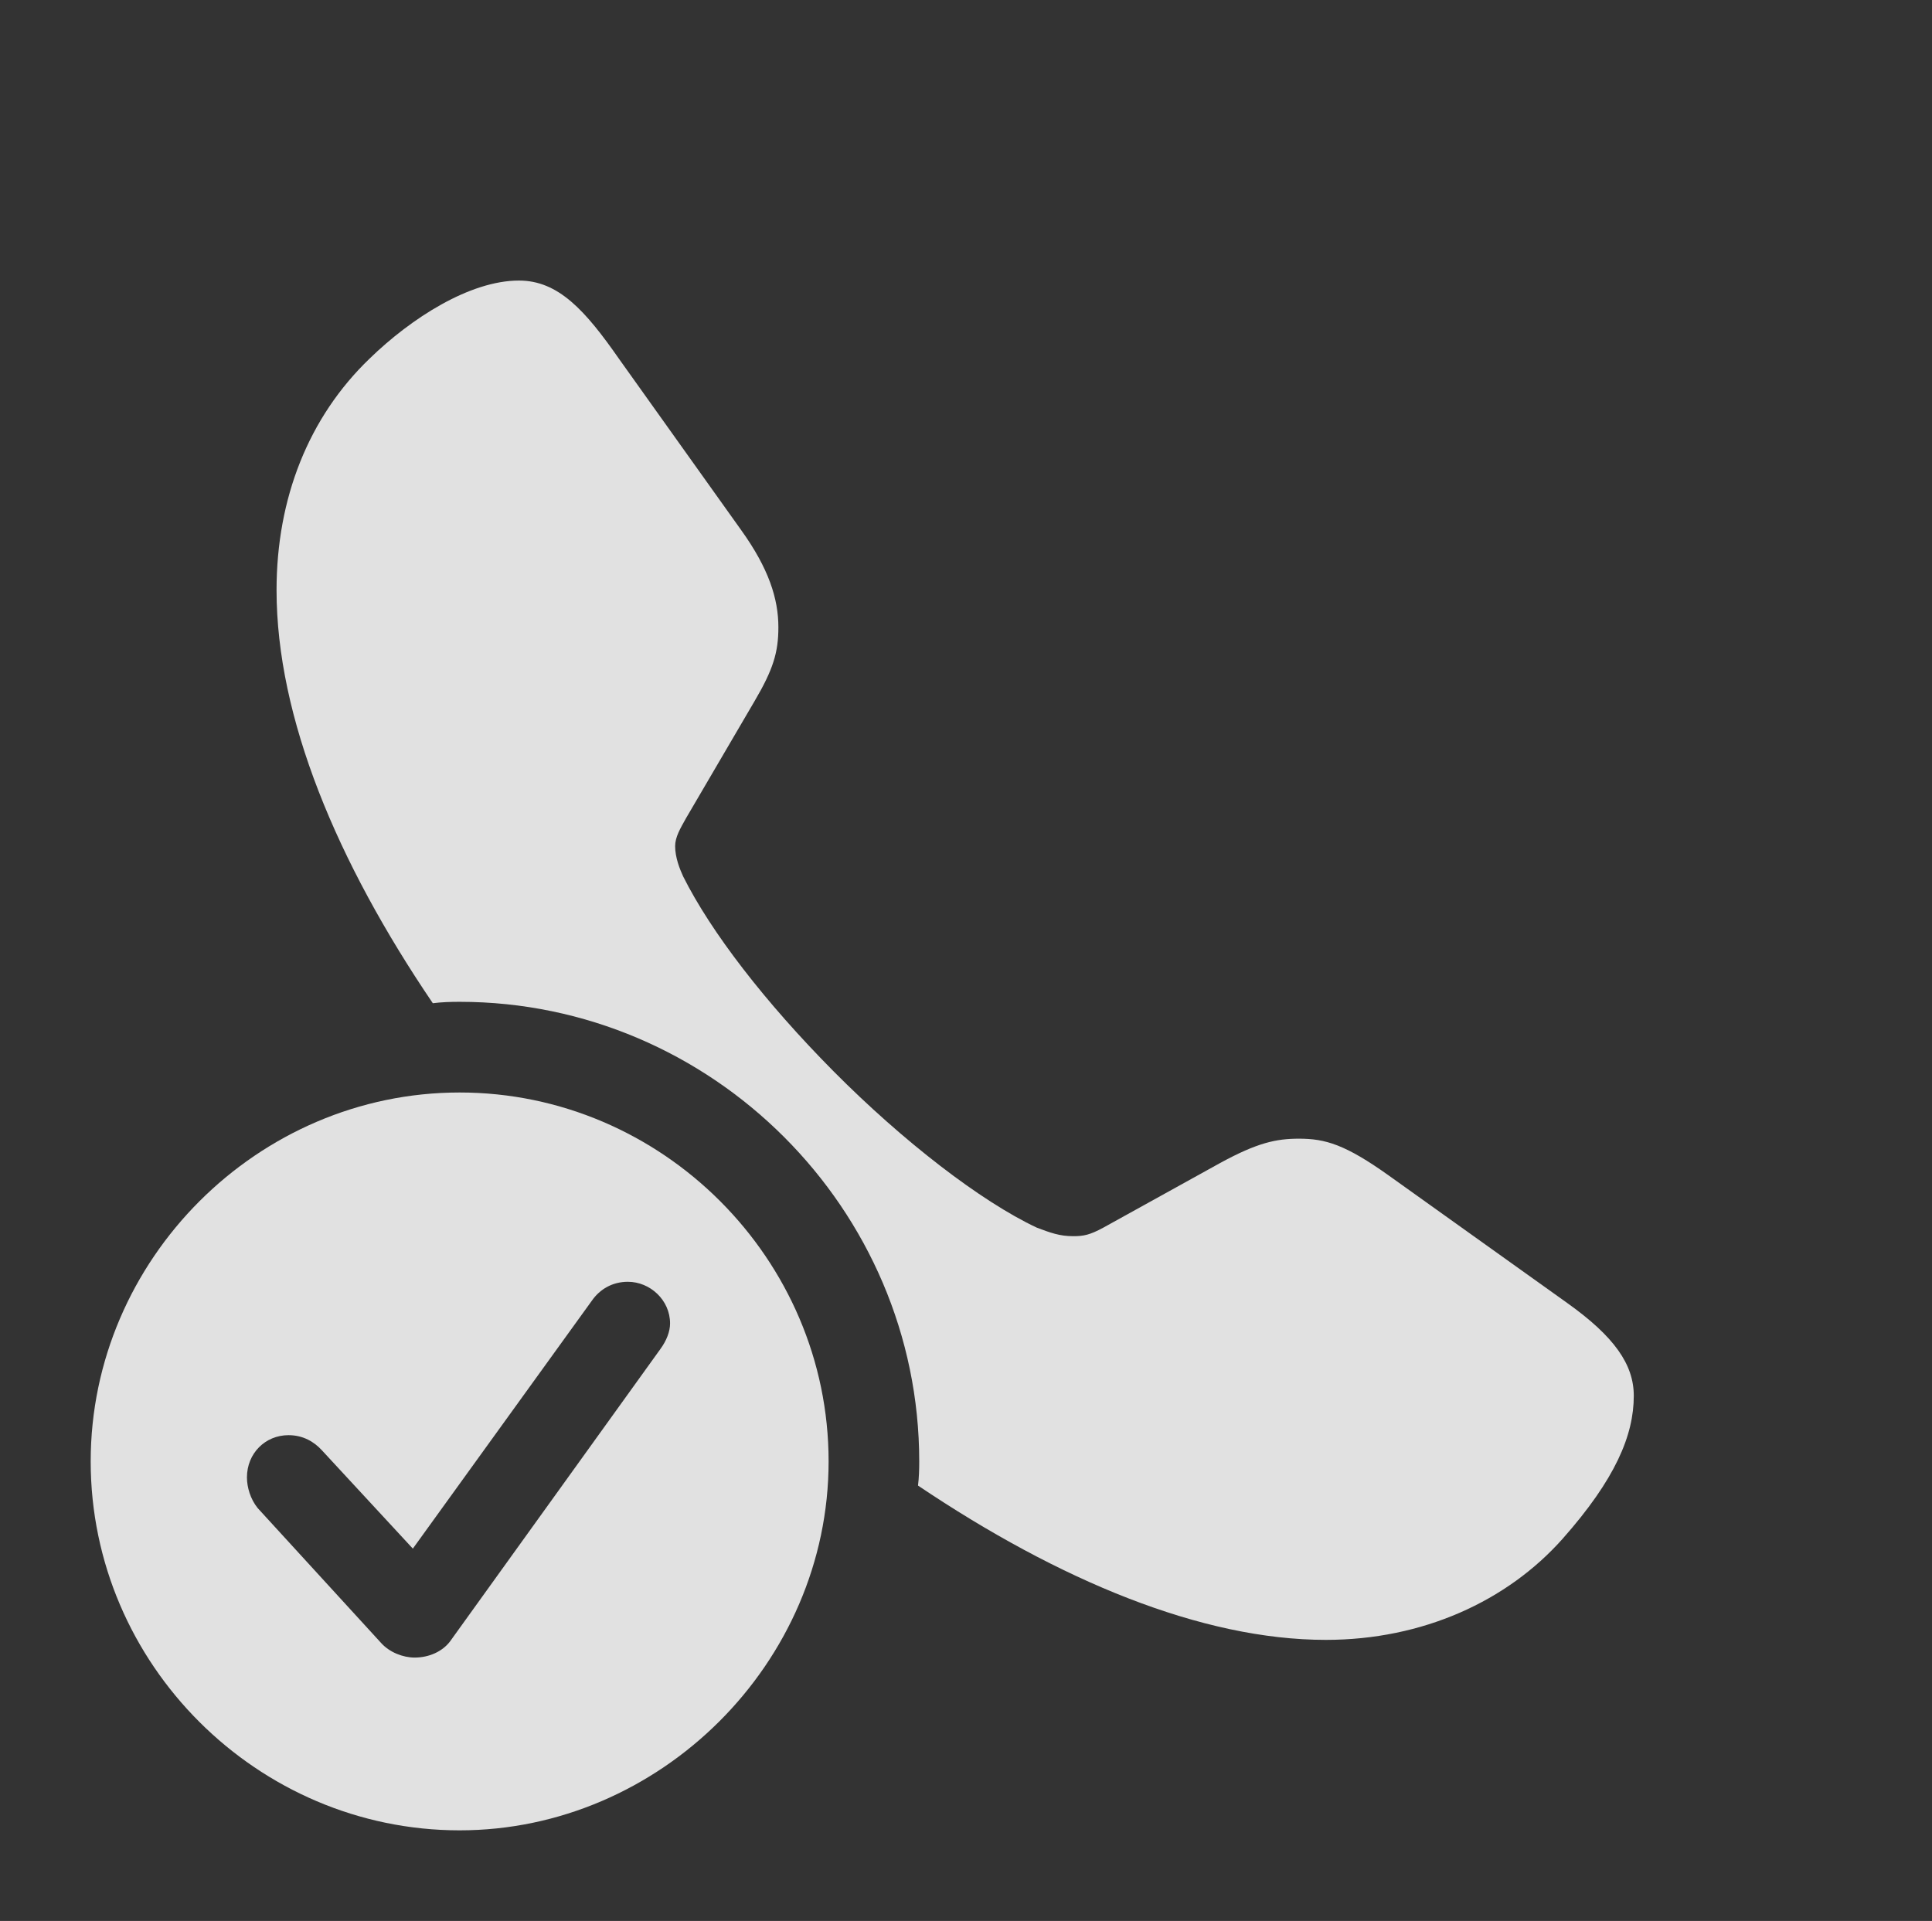 <?xml version="1.0" encoding="UTF-8"?>
<!--Generator: Apple Native CoreSVG 326-->
<!DOCTYPE svg
PUBLIC "-//W3C//DTD SVG 1.1//EN"
       "http://www.w3.org/Graphics/SVG/1.1/DTD/svg11.dtd">
<svg version="1.1" xmlns="http://www.w3.org/2000/svg" xmlns:xlink="http://www.w3.org/1999/xlink" viewBox="0 0 33.086 32.9">
 <rect x="0" y="0" width="33.086" height="32.9" fill="#333333" stroke="none"/>
 <g>
  <rect height="32.9" opacity="0" width="33.086" x="0" y="0"/>
  <path d="M10.605 6.152L12.695 9.082C13.164 9.736 13.33 10.254 13.33 10.742C13.33 11.172 13.242 11.465 12.92 12.012L11.748 14.014C11.65 14.19 11.562 14.336 11.562 14.492C11.562 14.688 11.641 14.883 11.699 15.01C12.178 15.967 13.105 17.168 14.277 18.35C15.459 19.541 16.797 20.576 17.754 21.025C17.988 21.113 18.145 21.172 18.379 21.172C18.555 21.172 18.662 21.152 18.896 21.025L20.889 19.922C21.533 19.57 21.855 19.502 22.246 19.502C22.695 19.502 23.037 19.6 23.789 20.137L26.836 22.314C27.646 22.891 27.979 23.369 27.979 23.906C27.979 24.58 27.666 25.332 26.758 26.357C25.811 27.422 24.365 28.086 22.705 28.086C20.577 28.086 18.132 27.065 15.721 25.443C15.738 25.308 15.742 25.169 15.742 25.029C15.742 20.703 12.188 17.158 7.871 17.158C7.716 17.158 7.562 17.163 7.412 17.182C5.768 14.759 4.736 12.291 4.736 10.107C4.736 8.535 5.283 7.148 6.328 6.143C7.041 5.449 8.047 4.805 8.887 4.805C9.561 4.805 10.02 5.312 10.605 6.152Z" fill="white" fill-opacity="0.85"/>
  <path d="M14.19 25.029C14.19 28.486 11.299 31.348 7.871 31.348C4.414 31.348 1.553 28.506 1.553 25.029C1.553 21.572 4.414 18.711 7.871 18.711C11.338 18.711 14.19 21.562 14.19 25.029ZM10.137 22.275L7.07 26.523L5.508 24.834C5.381 24.697 5.195 24.58 4.941 24.58C4.541 24.58 4.229 24.893 4.229 25.303C4.229 25.469 4.287 25.674 4.414 25.83L6.523 28.135C6.67 28.301 6.904 28.389 7.1 28.389C7.354 28.389 7.578 28.281 7.705 28.115L11.309 23.105C11.416 22.959 11.475 22.803 11.475 22.666C11.475 22.266 11.133 21.953 10.752 21.953C10.488 21.953 10.273 22.08 10.137 22.275Z" fill="white" fill-opacity="0.85"/>
 </g>
</svg>
